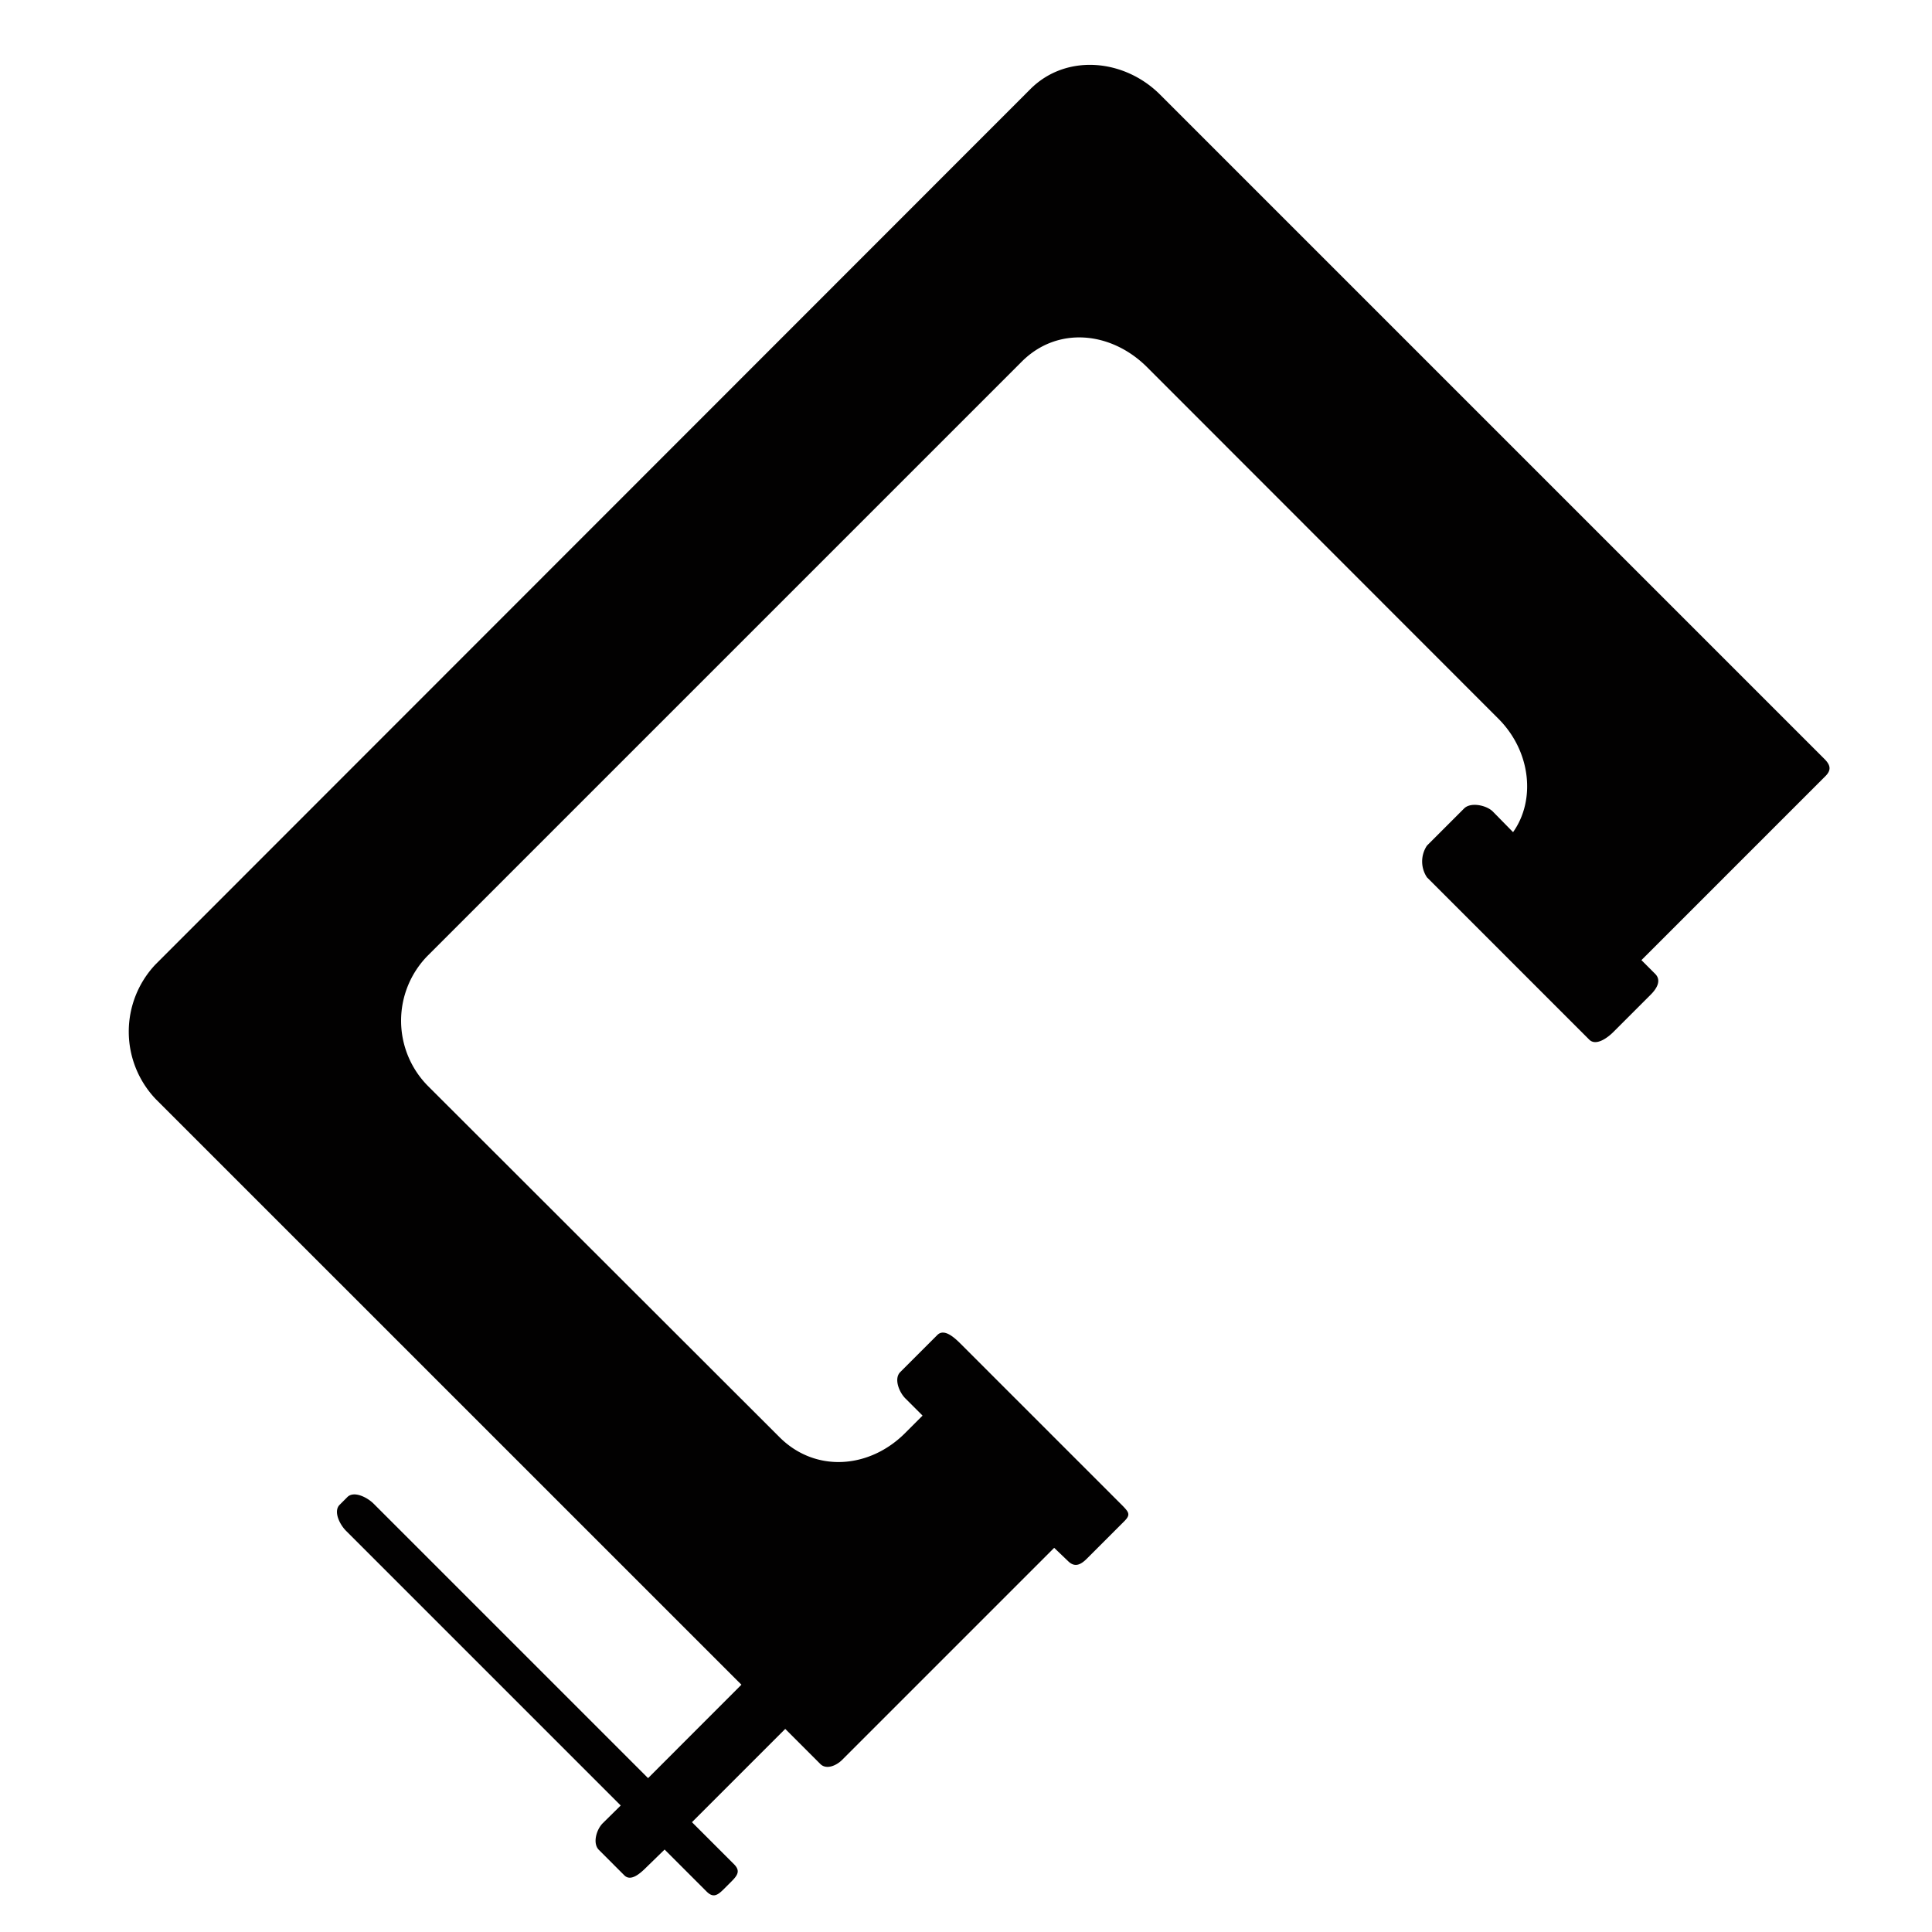 <svg id="683eb1f4-5124-4399-a441-965ea6ffeb89" data-name="g-clamp" xmlns="http://www.w3.org/2000/svg" viewBox="0 0 250 250"><title>icons</title><path d="M189.46,104.61l-4.81,4.81a3.69,3.69,0,0,0,0,4.11l21,21c0.84,0.84,2.29-.16,3.13-1l4.81-4.81c0.84-.84,1.42-1.88.58-2.71l-1.77-1.77,23.81-23.81c0.77-.77.67-1.41-0.1-2.19l-86-86c-4.63-4.63-12.15-5.34-16.78-.71L20.1,124.82a12.66,12.66,0,0,0,.07,17.42L95.94,218,83.86,230.09,48.35,194.58c-0.84-.84-2.56-1.7-3.4-0.86l-1,1c-0.84.84,0,2.56,0.86,3.4l35.51,35.51L78,235.92c-0.84.84-1.34,2.63-.5,3.46l3.29,3.29c0.84,0.84,2.05-.24,2.89-1.08L86,239.33l5.43,5.43c0.84,0.84,1.39.53,2.23-.31l1-1c0.84-.84,1.14-1.4.31-2.23l-5.43-5.43,12.07-12.07,4.54,4.54c0.77,0.77,2.06.23,2.83-.54l27.43-27.43L138.2,202c0.84,0.84,1.6.53,2.44-.31l4.81-4.81c0.84-.84.68-1.14-0.15-2l-21-21c-0.84-.84-2.13-2-3-1.14l-4.81,4.81c-0.84.84-.16,2.59,0.68,3.42l2.21,2.21-2.26,2.26c-4.63,4.63-11.63,5.16-16.26.52L55.41,140.56a12,12,0,0,1-.09-16.87l76.9-76.9c4.63-4.63,11.59-3.9,16.22.73L193.89,93c4.22,4.22,4.85,10.53,1.9,14.68L193.16,105C192.32,104.18,190.3,103.77,189.46,104.61Z" fill="#020101"/></svg>